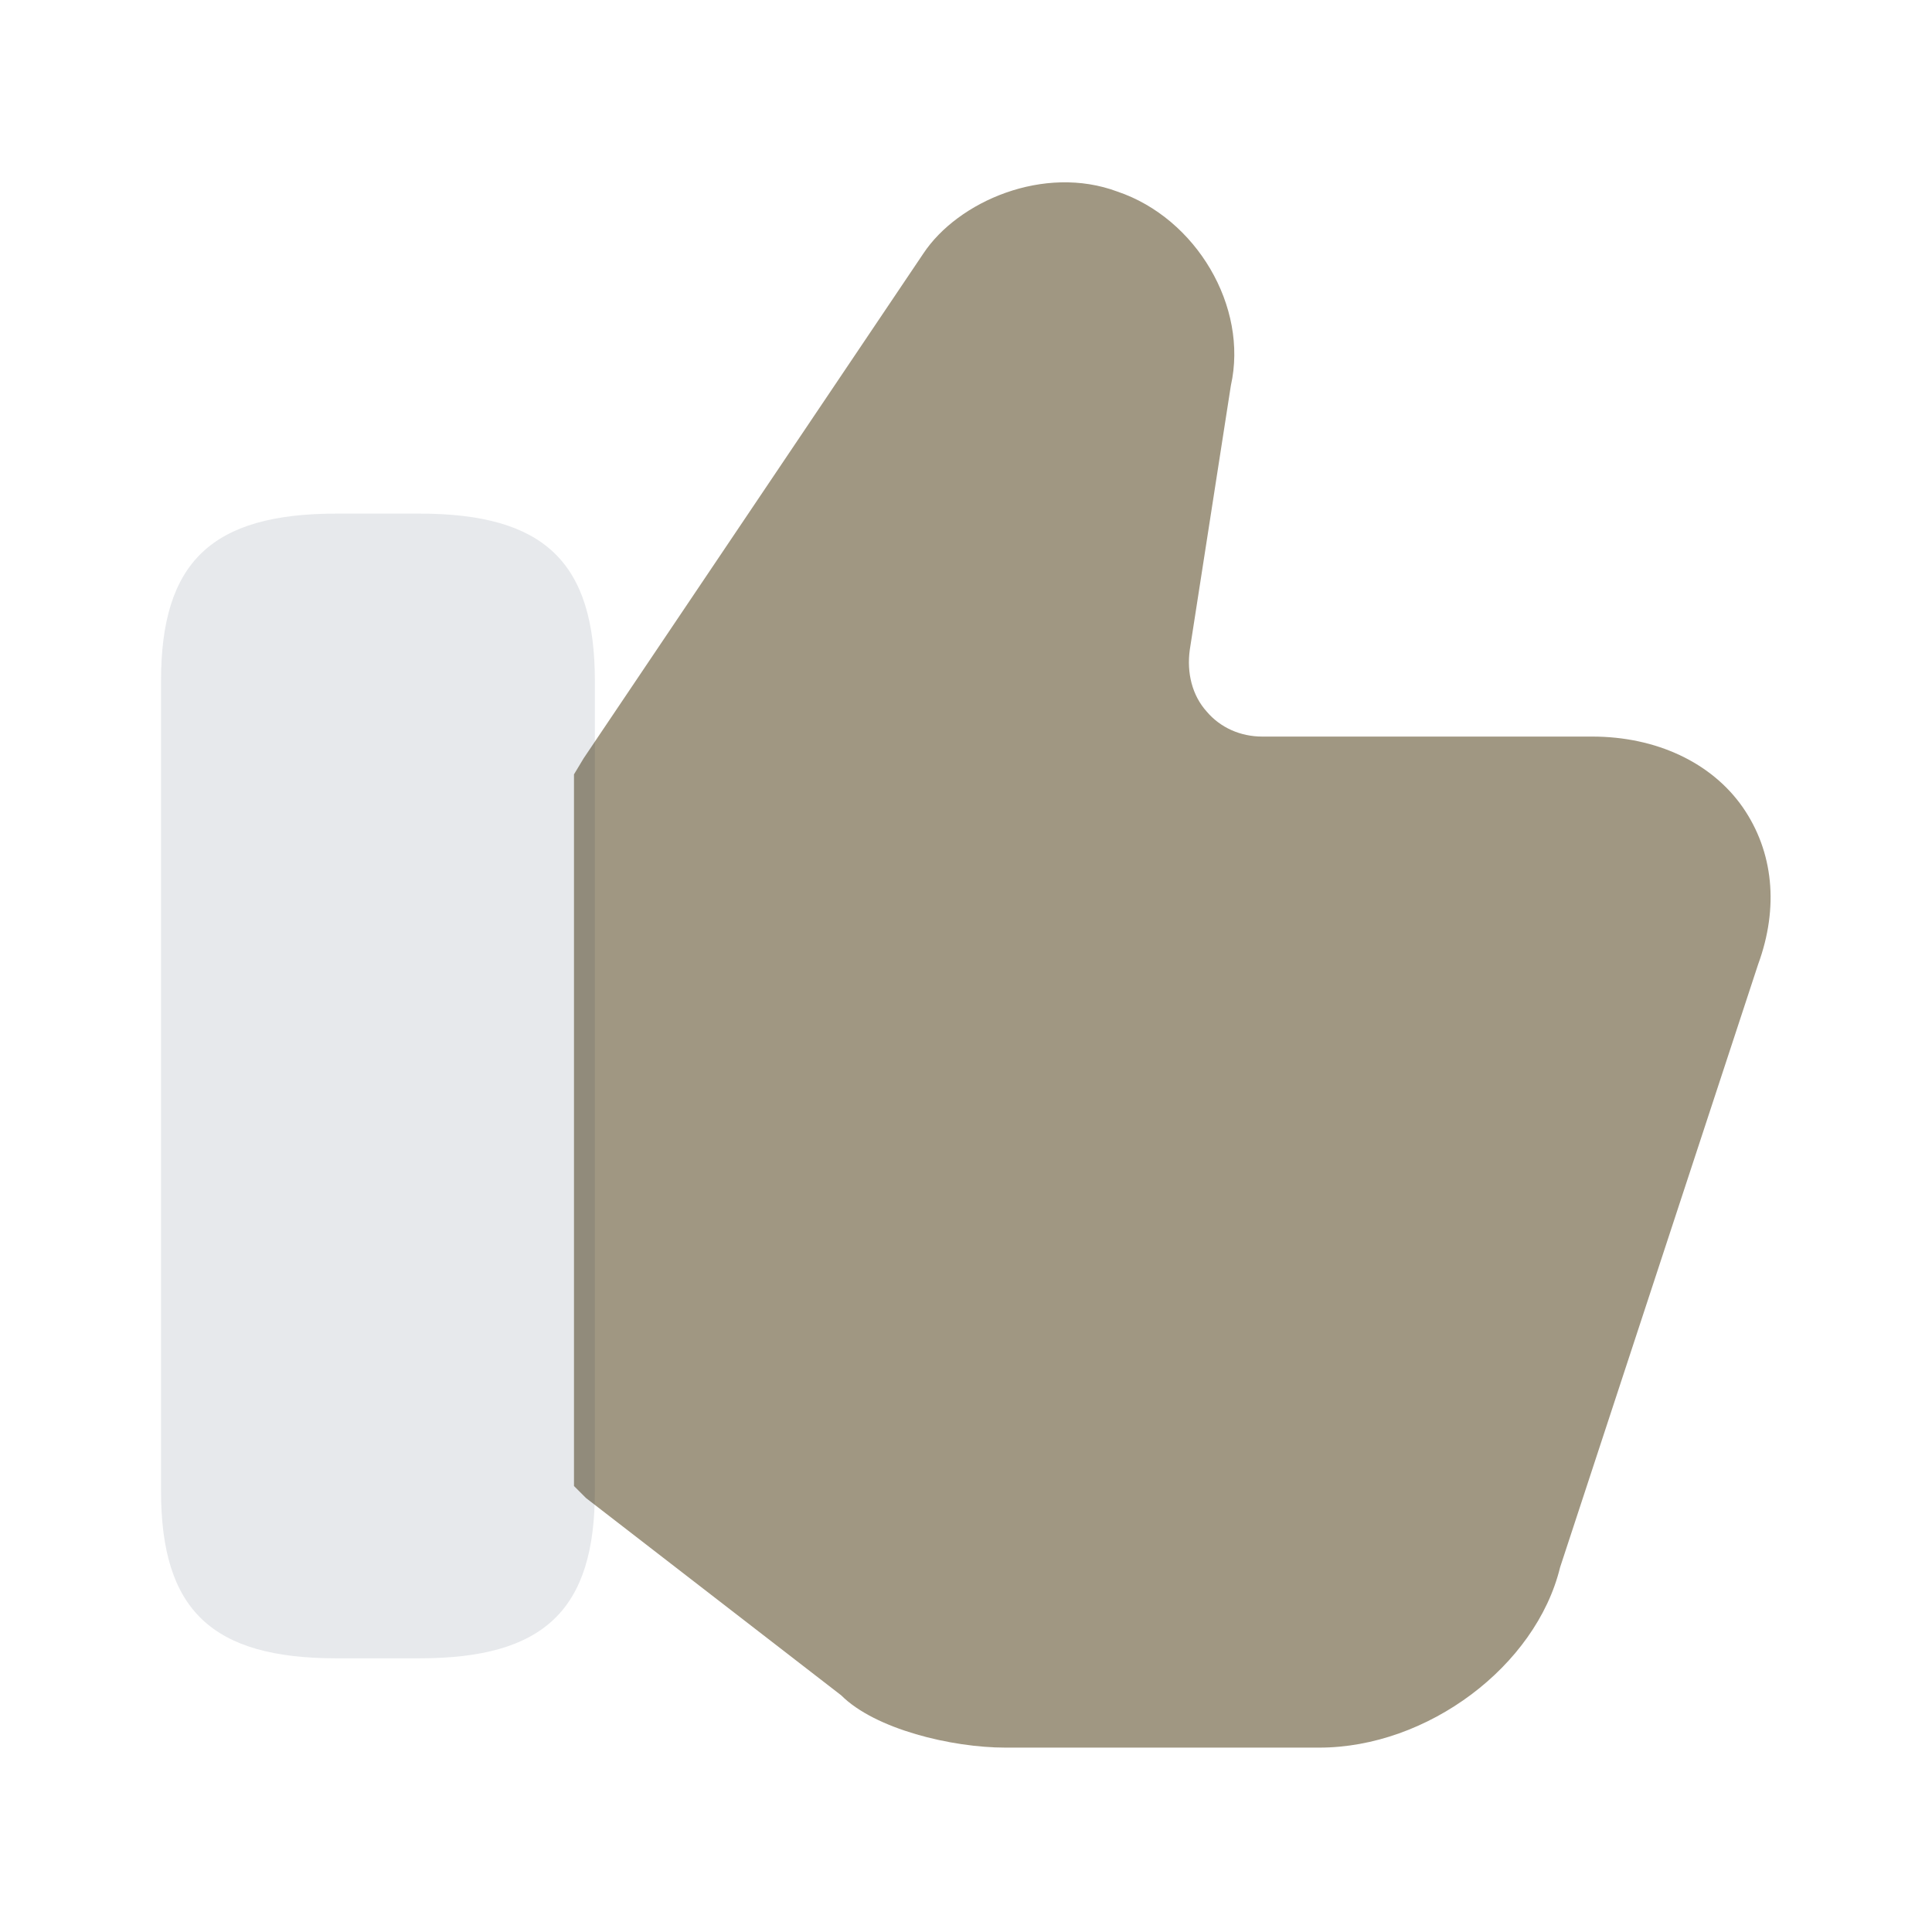 <svg width="32" height="32" viewBox="0 0 32 32" fill="none" xmlns="http://www.w3.org/2000/svg">
<path d="M28.867 13.373C28.347 12.626 27.427 12.2 26.373 12.2H20.907C20.547 12.2 20.213 12.053 19.987 11.786C19.747 11.52 19.653 11.146 19.707 10.76L20.387 6.386C20.68 5.08 19.813 3.613 18.507 3.173C17.293 2.72 15.867 3.333 15.293 4.2L9.667 12.56L9.507 12.826V24.613L9.707 24.813L13.933 28.08C14.493 28.64 15.76 28.946 16.653 28.946H21.853C23.64 28.946 25.44 27.6 25.84 25.96L29.12 15.973C29.467 15.026 29.373 14.106 28.867 13.373Z" fill="#A09782"/>
<path opacity="0.1" d="M6.947 8.507H5.573C3.507 8.507 2.667 9.307 2.667 11.28V24.693C2.667 26.667 3.507 27.467 5.573 27.467H6.947C9.013 27.467 9.853 26.667 9.853 24.693V11.28C9.853 9.307 9.013 8.507 6.947 8.507Z" fill="#0B2441"/>
</svg>
